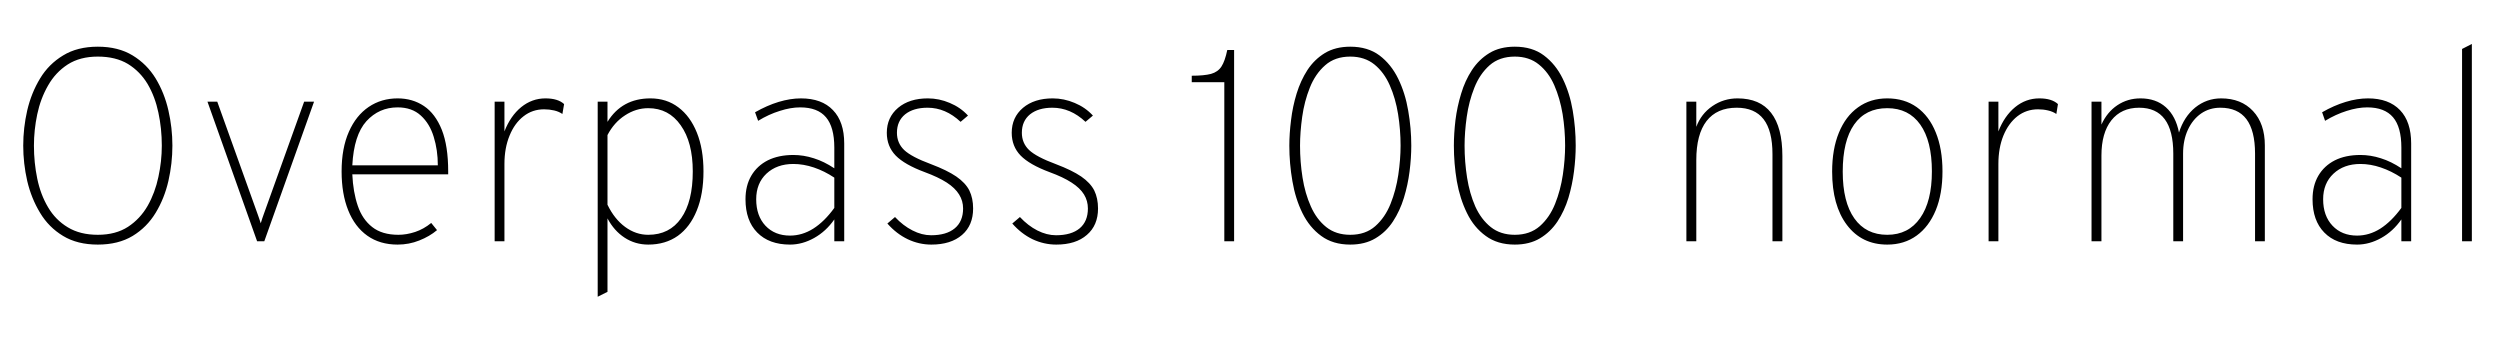 <svg xmlns="http://www.w3.org/2000/svg" xmlns:xlink="http://www.w3.org/1999/xlink" width="219.552" height="30.384"><path fill="black" d="M8.59 21.48L8.59 21.48Q6.79 21.48 5.54 20.72Q4.28 19.96 3.52 18.69Q2.75 17.42 2.39 15.89Q2.04 14.35 2.04 12.79L2.04 12.79Q2.04 11.23 2.39 9.70Q2.75 8.16 3.52 6.89Q4.28 5.63 5.54 4.87Q6.79 4.10 8.59 4.10L8.59 4.10Q10.39 4.10 11.65 4.87Q12.90 5.63 13.67 6.89Q14.44 8.16 14.79 9.70Q15.14 11.23 15.14 12.79L15.14 12.79Q15.14 14.35 14.79 15.89Q14.44 17.42 13.67 18.69Q12.90 19.96 11.65 20.72Q10.39 21.48 8.59 21.48ZM8.59 20.62L8.59 20.62Q10.16 20.62 11.24 19.92Q12.31 19.22 12.97 18.07Q13.62 16.92 13.91 15.54Q14.21 14.16 14.21 12.79L14.21 12.79Q14.21 11.29 13.91 9.89Q13.62 8.50 12.97 7.39Q12.31 6.28 11.24 5.62Q10.16 4.97 8.59 4.97L8.59 4.97Q7.03 4.97 5.95 5.66Q4.87 6.36 4.22 7.51Q3.56 8.66 3.27 10.04Q2.98 11.42 2.98 12.79L2.98 12.79Q2.98 14.28 3.27 15.68Q3.56 17.09 4.22 18.20Q4.87 19.31 5.95 19.96Q7.03 20.62 8.59 20.62ZM23.21 21.19L22.58 21.19L18.22 8.93L19.08 8.93L22.63 18.82Q22.70 19.01 22.76 19.19Q22.82 19.37 22.90 19.61L22.90 19.61Q22.97 19.37 23.03 19.19Q23.09 19.01 23.16 18.82L23.16 18.82L26.71 8.93L27.58 8.93L23.21 21.19ZM34.92 21.48L34.92 21.48Q33.36 21.48 32.26 20.70Q31.16 19.92 30.58 18.47Q30.00 17.03 30.00 15.05L30.00 15.05Q30.00 13.01 30.64 11.57Q31.27 10.14 32.38 9.39Q33.49 8.64 34.92 8.64L34.92 8.64Q36.23 8.64 37.23 9.31Q38.23 9.98 38.80 11.40Q39.36 12.82 39.36 15.05L39.36 15.05Q39.36 15.12 39.36 15.18Q39.36 15.24 39.36 15.31L39.36 15.31L30.94 15.31Q31.01 16.87 31.42 18.07Q31.82 19.26 32.69 19.94Q33.55 20.62 34.99 20.62L34.99 20.62Q35.70 20.62 36.46 20.37Q37.21 20.12 37.87 19.58L37.87 19.58L38.38 20.21Q37.73 20.76 36.82 21.12Q35.92 21.48 34.92 21.48ZM30.94 14.52L30.94 14.52L38.45 14.52Q38.45 13.18 38.09 12.02Q37.74 10.86 36.96 10.15Q36.18 9.43 34.92 9.43L34.92 9.43Q33.29 9.43 32.18 10.64Q31.08 11.86 30.94 14.52ZM44.30 21.19L43.44 21.19L43.44 8.93L44.30 8.93L44.30 11.54Q44.83 10.18 45.77 9.41Q46.72 8.64 47.90 8.64L47.90 8.64Q49.00 8.64 49.54 9.14L49.54 9.14L49.39 10.01Q49.09 9.80 48.67 9.70Q48.24 9.60 47.78 9.60L47.78 9.60Q46.76 9.60 45.98 10.21Q45.19 10.82 44.75 11.91Q44.30 13.00 44.30 14.40L44.30 14.40L44.30 21.19ZM53.35 25.63L52.49 26.06L52.49 8.93L53.35 8.93L53.35 10.70Q54.62 8.64 57.12 8.64L57.12 8.64Q58.54 8.64 59.58 9.43Q60.62 10.21 61.20 11.65Q61.78 13.09 61.78 15.05L61.78 15.05Q61.78 17.05 61.19 18.49Q60.61 19.93 59.53 20.71Q58.44 21.48 56.93 21.48L56.93 21.48Q55.78 21.48 54.85 20.87Q53.93 20.27 53.35 19.18L53.35 19.18L53.35 25.63ZM56.93 20.62L56.93 20.62Q58.80 20.62 59.82 19.16Q60.84 17.71 60.84 15.05L60.84 15.05Q60.84 12.49 59.78 11.00Q58.73 9.50 56.93 9.50L56.93 9.50Q55.85 9.50 54.89 10.13Q53.93 10.75 53.35 11.86L53.35 11.86L53.35 17.98Q53.96 19.24 54.90 19.93Q55.84 20.62 56.93 20.62ZM69.38 21.48L69.38 21.48Q67.54 21.48 66.50 20.42Q65.47 19.37 65.47 17.50L65.47 17.50Q65.47 16.30 65.98 15.43Q66.49 14.56 67.43 14.08Q68.38 13.61 69.67 13.61L69.67 13.61Q70.57 13.61 71.47 13.90Q72.37 14.18 73.27 14.78L73.27 14.78L73.27 12.96Q73.27 11.16 72.54 10.30Q71.81 9.43 70.27 9.43L70.27 9.43Q69.44 9.43 68.48 9.74Q67.51 10.04 66.58 10.61L66.58 10.61L66.31 9.86Q67.36 9.26 68.38 8.95Q69.41 8.64 70.34 8.64L70.34 8.64Q72.17 8.64 73.15 9.67Q74.14 10.69 74.14 12.60L74.14 12.60L74.14 21.19L73.27 21.19L73.27 19.27Q72.54 20.32 71.50 20.90Q70.46 21.48 69.38 21.48ZM69.38 20.69L69.38 20.69Q70.45 20.69 71.42 20.08Q72.40 19.46 73.27 18.26L73.27 18.26L73.27 15.60Q72.40 15.02 71.48 14.71Q70.56 14.40 69.67 14.40L69.67 14.40Q68.22 14.40 67.31 15.25Q66.41 16.10 66.41 17.50L66.41 17.50Q66.41 18.95 67.22 19.82Q68.04 20.69 69.38 20.69ZM81.79 21.48L81.79 21.48Q80.71 21.48 79.72 21.01Q78.72 20.53 77.93 19.63L77.93 19.63L78.60 19.06Q79.31 19.82 80.14 20.24Q80.96 20.66 81.77 20.66L81.77 20.66Q83.12 20.66 83.85 20.05Q84.58 19.44 84.58 18.31L84.58 18.31Q84.58 17.64 84.23 17.08Q83.88 16.51 83.14 16.03Q82.39 15.55 81.22 15.12L81.22 15.12Q79.44 14.46 78.66 13.66Q77.88 12.85 77.88 11.66L77.88 11.66Q77.88 10.31 78.87 9.47Q79.86 8.64 81.48 8.64L81.48 8.64Q82.48 8.64 83.41 9.04Q84.35 9.43 85.01 10.15L85.01 10.15L84.36 10.70Q83.04 9.46 81.46 9.46L81.46 9.46Q80.22 9.46 79.49 10.04Q78.77 10.63 78.77 11.66L78.77 11.66Q78.77 12.56 79.40 13.17Q80.04 13.78 81.77 14.42L81.77 14.42Q83.17 14.95 83.98 15.50Q84.79 16.06 85.13 16.73Q85.46 17.41 85.46 18.31L85.46 18.31Q85.46 19.79 84.49 20.63Q83.51 21.48 81.79 21.48ZM92.76 21.48L92.76 21.48Q91.68 21.48 90.68 21.01Q89.69 20.53 88.90 19.63L88.90 19.63L89.57 19.06Q90.28 19.82 91.10 20.24Q91.93 20.66 92.74 20.66L92.74 20.66Q94.09 20.66 94.82 20.05Q95.54 19.44 95.54 18.31L95.54 18.31Q95.54 17.64 95.20 17.08Q94.85 16.51 94.10 16.03Q93.36 15.55 92.18 15.12L92.18 15.12Q90.41 14.46 89.63 13.66Q88.85 12.85 88.85 11.66L88.85 11.66Q88.85 10.31 89.84 9.47Q90.83 8.64 92.45 8.64L92.45 8.64Q93.44 8.64 94.38 9.04Q95.32 9.43 95.98 10.15L95.98 10.15L95.33 10.70Q94.01 9.46 92.42 9.46L92.42 9.46Q91.19 9.46 90.46 10.04Q89.74 10.63 89.74 11.66L89.74 11.66Q89.74 12.56 90.37 13.17Q91.01 13.78 92.74 14.42L92.74 14.42Q94.14 14.95 94.95 15.50Q95.76 16.06 96.10 16.73Q96.43 17.41 96.43 18.31L96.43 18.31Q96.43 19.79 95.45 20.63Q94.48 21.48 92.76 21.48ZM108.38 21.19L107.52 21.19L107.52 7.22L104.66 7.22L104.66 6.65Q105.74 6.65 106.35 6.49Q106.96 6.32 107.27 5.84Q107.58 5.36 107.78 4.39L107.78 4.39L108.38 4.39L108.38 21.19ZM118.58 21.48L118.58 21.48Q117.06 21.48 116.03 20.72Q115.00 19.97 114.38 18.71Q113.76 17.45 113.50 15.91Q113.23 14.36 113.23 12.79L113.23 12.79Q113.23 11.74 113.38 10.55Q113.52 9.36 113.87 8.22Q114.22 7.08 114.82 6.15Q115.43 5.22 116.35 4.66Q117.28 4.10 118.58 4.10L118.58 4.10Q120.12 4.10 121.15 4.87Q122.17 5.64 122.79 6.91Q123.41 8.18 123.67 9.72Q123.94 11.26 123.94 12.79L123.94 12.79Q123.94 13.86 123.79 15.05Q123.64 16.24 123.29 17.38Q122.94 18.52 122.33 19.45Q121.72 20.38 120.79 20.93Q119.87 21.48 118.58 21.48ZM118.58 20.62L118.58 20.62Q119.92 20.62 120.78 19.86Q121.64 19.10 122.12 17.90Q122.60 16.70 122.80 15.35Q123.00 13.99 123.00 12.79L123.00 12.79Q123.00 11.40 122.78 10.02Q122.56 8.64 122.05 7.49Q121.55 6.35 120.70 5.66Q119.84 4.97 118.58 4.97L118.58 4.97Q117.24 4.97 116.38 5.73Q115.51 6.49 115.03 7.70Q114.55 8.90 114.36 10.26Q114.17 11.62 114.17 12.79L114.17 12.79Q114.17 14.21 114.39 15.60Q114.61 16.99 115.12 18.13Q115.62 19.26 116.47 19.94Q117.32 20.62 118.58 20.62ZM133.03 21.48L133.03 21.48Q131.51 21.48 130.48 20.72Q129.44 19.97 128.83 18.71Q128.21 17.45 127.94 15.91Q127.68 14.36 127.68 12.79L127.68 12.79Q127.68 11.74 127.82 10.55Q127.97 9.36 128.32 8.22Q128.66 7.08 129.27 6.15Q129.88 5.22 130.80 4.66Q131.72 4.10 133.03 4.10L133.03 4.10Q134.57 4.10 135.59 4.87Q136.62 5.64 137.24 6.91Q137.86 8.18 138.12 9.72Q138.38 11.26 138.38 12.79L138.38 12.79Q138.38 13.86 138.23 15.05Q138.08 16.24 137.74 17.38Q137.39 18.52 136.78 19.45Q136.16 20.38 135.24 20.93Q134.32 21.48 133.03 21.48ZM133.03 20.62L133.03 20.62Q134.36 20.62 135.23 19.86Q136.09 19.10 136.57 17.90Q137.05 16.70 137.25 15.35Q137.45 13.99 137.45 12.79L137.45 12.79Q137.45 11.40 137.23 10.02Q137.00 8.64 136.50 7.49Q136.00 6.35 135.14 5.66Q134.29 4.97 133.03 4.97L133.03 4.97Q131.69 4.97 130.82 5.73Q129.96 6.49 129.48 7.70Q129.00 8.90 128.81 10.26Q128.62 11.62 128.62 12.79L128.62 12.79Q128.62 14.21 128.84 15.60Q129.06 16.99 129.56 18.13Q130.07 19.26 130.92 19.94Q131.77 20.62 133.03 20.62ZM148.97 21.19L148.10 21.19L148.10 8.93L148.97 8.93L148.97 11.14Q149.39 10.00 150.38 9.32Q151.37 8.64 152.59 8.64L152.59 8.64Q154.56 8.64 155.54 9.91Q156.53 11.18 156.53 13.70L156.53 13.70L156.53 21.19L155.66 21.19L155.66 13.54Q155.66 11.48 154.88 10.47Q154.10 9.46 152.52 9.46L152.52 9.46Q150.78 9.46 149.87 10.63Q148.97 11.80 148.97 14.06L148.97 14.06L148.97 21.19ZM165.74 21.48L165.74 21.48Q163.50 21.48 162.20 19.76Q160.90 18.04 160.90 15.07L160.90 15.07Q160.90 13.10 161.49 11.66Q162.08 10.21 163.17 9.43Q164.26 8.64 165.74 8.64L165.74 8.64Q167.24 8.64 168.33 9.41Q169.42 10.19 170.00 11.63Q170.59 13.07 170.59 15.05L170.59 15.05Q170.59 17.02 170.00 18.46Q169.40 19.91 168.32 20.69Q167.23 21.48 165.74 21.48ZM165.74 20.62L165.74 20.62Q167.60 20.62 168.63 19.15Q169.66 17.69 169.66 15.05L169.66 15.05Q169.66 12.38 168.64 10.94Q167.62 9.50 165.74 9.50L165.74 9.50Q163.84 9.50 162.83 10.94Q161.83 12.37 161.83 15.07L161.83 15.07Q161.83 17.74 162.85 19.18Q163.87 20.62 165.74 20.62ZM175.50 21.19L174.64 21.19L174.64 8.93L175.50 8.93L175.50 11.54Q176.03 10.18 176.97 9.41Q177.91 8.64 179.10 8.64L179.10 8.64Q180.19 8.64 180.73 9.14L180.73 9.14L180.59 10.01Q180.29 9.80 179.86 9.70Q179.44 9.60 178.98 9.60L178.98 9.60Q177.96 9.60 177.17 10.21Q176.39 10.82 175.94 11.91Q175.50 13.00 175.50 14.40L175.50 14.40L175.50 21.19ZM184.55 21.19L183.68 21.19L183.68 8.93L184.55 8.93L184.55 10.94Q185.05 9.84 185.95 9.24Q186.85 8.64 187.98 8.64L187.98 8.64Q189.34 8.64 190.21 9.42Q191.08 10.20 191.36 11.64L191.36 11.64Q191.80 10.25 192.79 9.44Q193.79 8.64 195.06 8.64L195.06 8.64Q196.82 8.64 197.86 9.75Q198.90 10.86 198.90 12.77L198.90 12.77L198.90 21.19L198.04 21.19L198.04 13.49Q198.04 11.47 197.28 10.46Q196.52 9.46 194.99 9.46L194.99 9.46Q194.04 9.46 193.30 9.97Q192.56 10.49 192.14 11.40Q191.72 12.31 191.72 13.49L191.72 13.49L191.72 21.19L190.86 21.19L190.86 13.49Q190.86 11.48 190.11 10.47Q189.36 9.46 187.86 9.46L187.86 9.46Q186.30 9.46 185.42 10.57Q184.55 11.68 184.55 13.66L184.55 13.66L184.55 21.19ZM207 21.48L207 21.48Q205.15 21.48 204.12 20.42Q203.09 19.37 203.09 17.50L203.09 17.50Q203.09 16.30 203.60 15.43Q204.11 14.56 205.05 14.08Q205.99 13.61 207.29 13.61L207.29 13.61Q208.19 13.61 209.09 13.90Q209.99 14.18 210.89 14.78L210.89 14.78L210.89 12.96Q210.89 11.16 210.16 10.30Q209.42 9.43 207.89 9.43L207.89 9.43Q207.06 9.43 206.09 9.74Q205.13 10.04 204.19 10.61L204.19 10.61L203.93 9.86Q204.97 9.26 206.00 8.95Q207.02 8.64 207.96 8.64L207.96 8.64Q209.78 8.64 210.77 9.67Q211.75 10.69 211.75 12.60L211.75 12.60L211.75 21.19L210.89 21.19L210.89 19.27Q210.16 20.32 209.12 20.90Q208.08 21.48 207 21.48ZM207 20.69L207 20.69Q208.07 20.69 209.04 20.08Q210.01 19.46 210.89 18.26L210.89 18.26L210.89 15.60Q210.01 15.02 209.09 14.71Q208.18 14.40 207.29 14.40L207.29 14.40Q205.84 14.40 204.93 15.25Q204.02 16.10 204.02 17.50L204.02 17.50Q204.02 18.95 204.84 19.82Q205.66 20.69 207 20.69ZM217.08 21.19L216.22 21.19L216.22 4.30L217.08 3.86L217.08 21.19Z"/></svg>